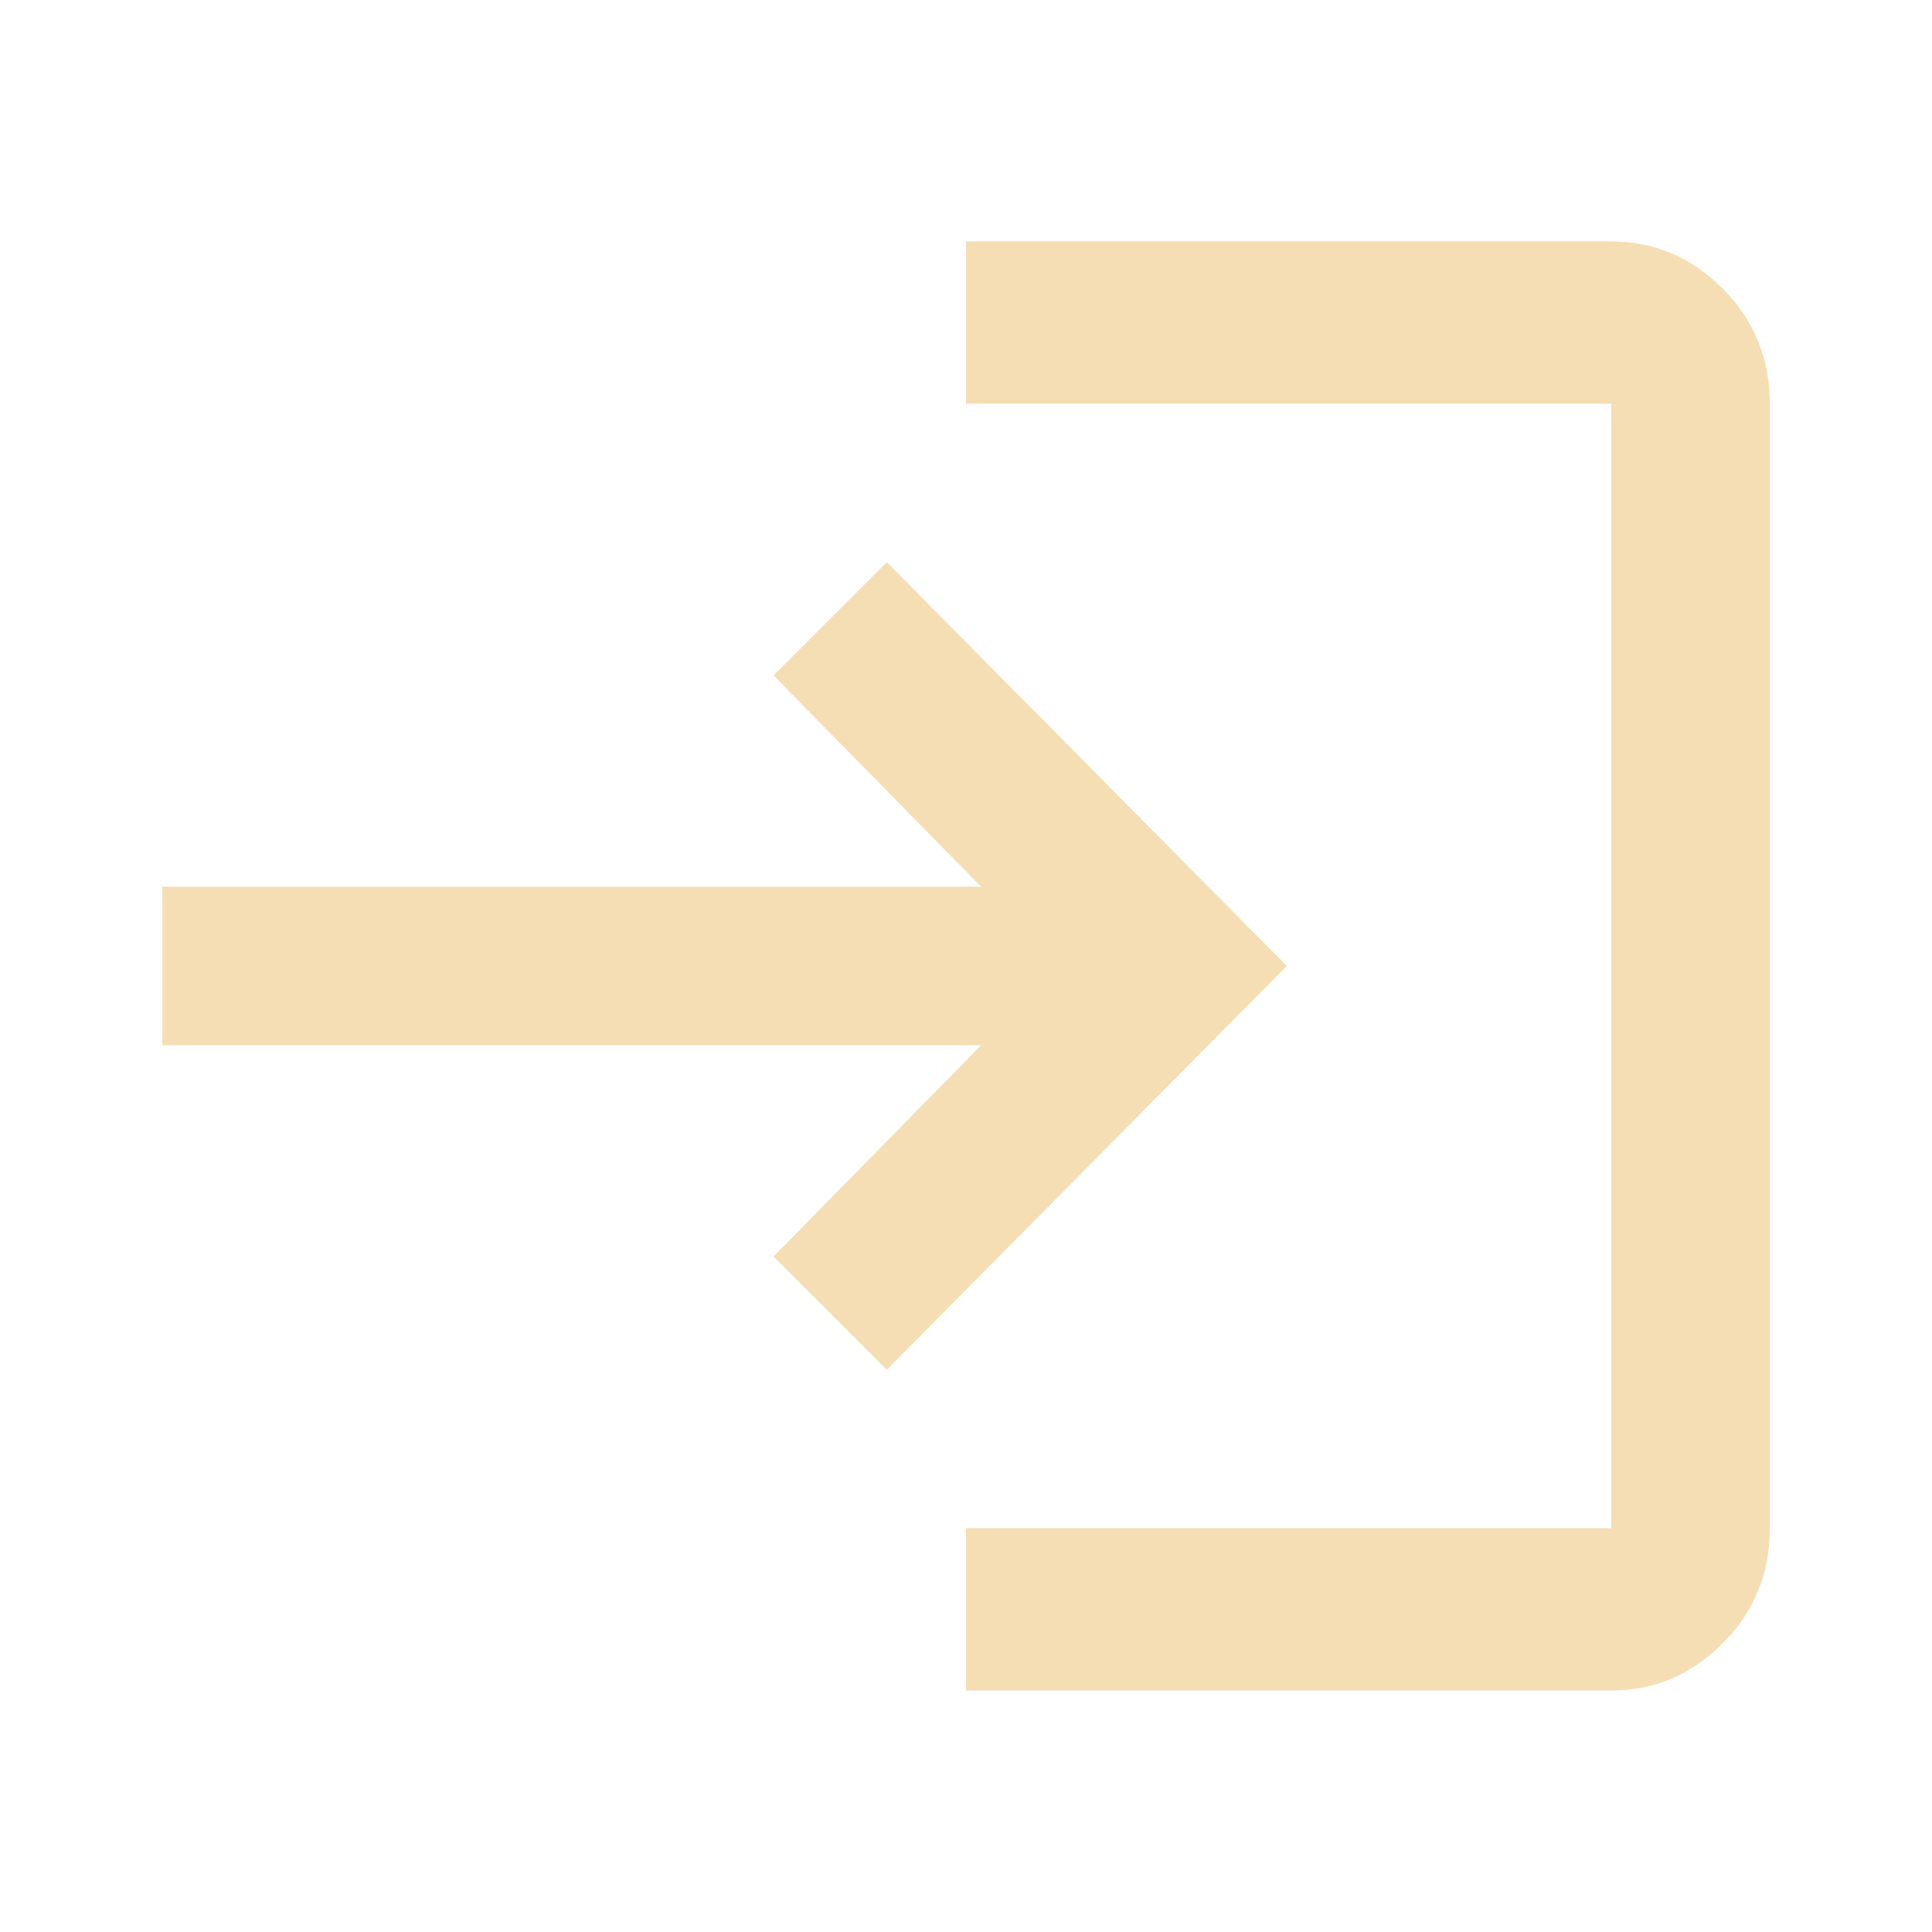 <svg width="30" height="30" viewBox="0 0 30 30" fill="none" xmlns="http://www.w3.org/2000/svg">
<path d="M13.77 8.73L12.012 10.488L15.235 13.769H2.52V16.23H15.235L12.012 19.511L13.77 21.269L19.981 14.999L13.77 8.73ZM25.02 23.73H15V26.25H25.02C25.684 26.25 26.26 26.006 26.749 25.517C27.237 25.029 27.481 24.433 27.481 23.73V6.269C27.481 5.565 27.237 4.97 26.749 4.481C26.26 3.993 25.684 3.749 25.02 3.749H15V6.269H25.02V23.73Z" fill="#F5DEB3"/>
</svg>
